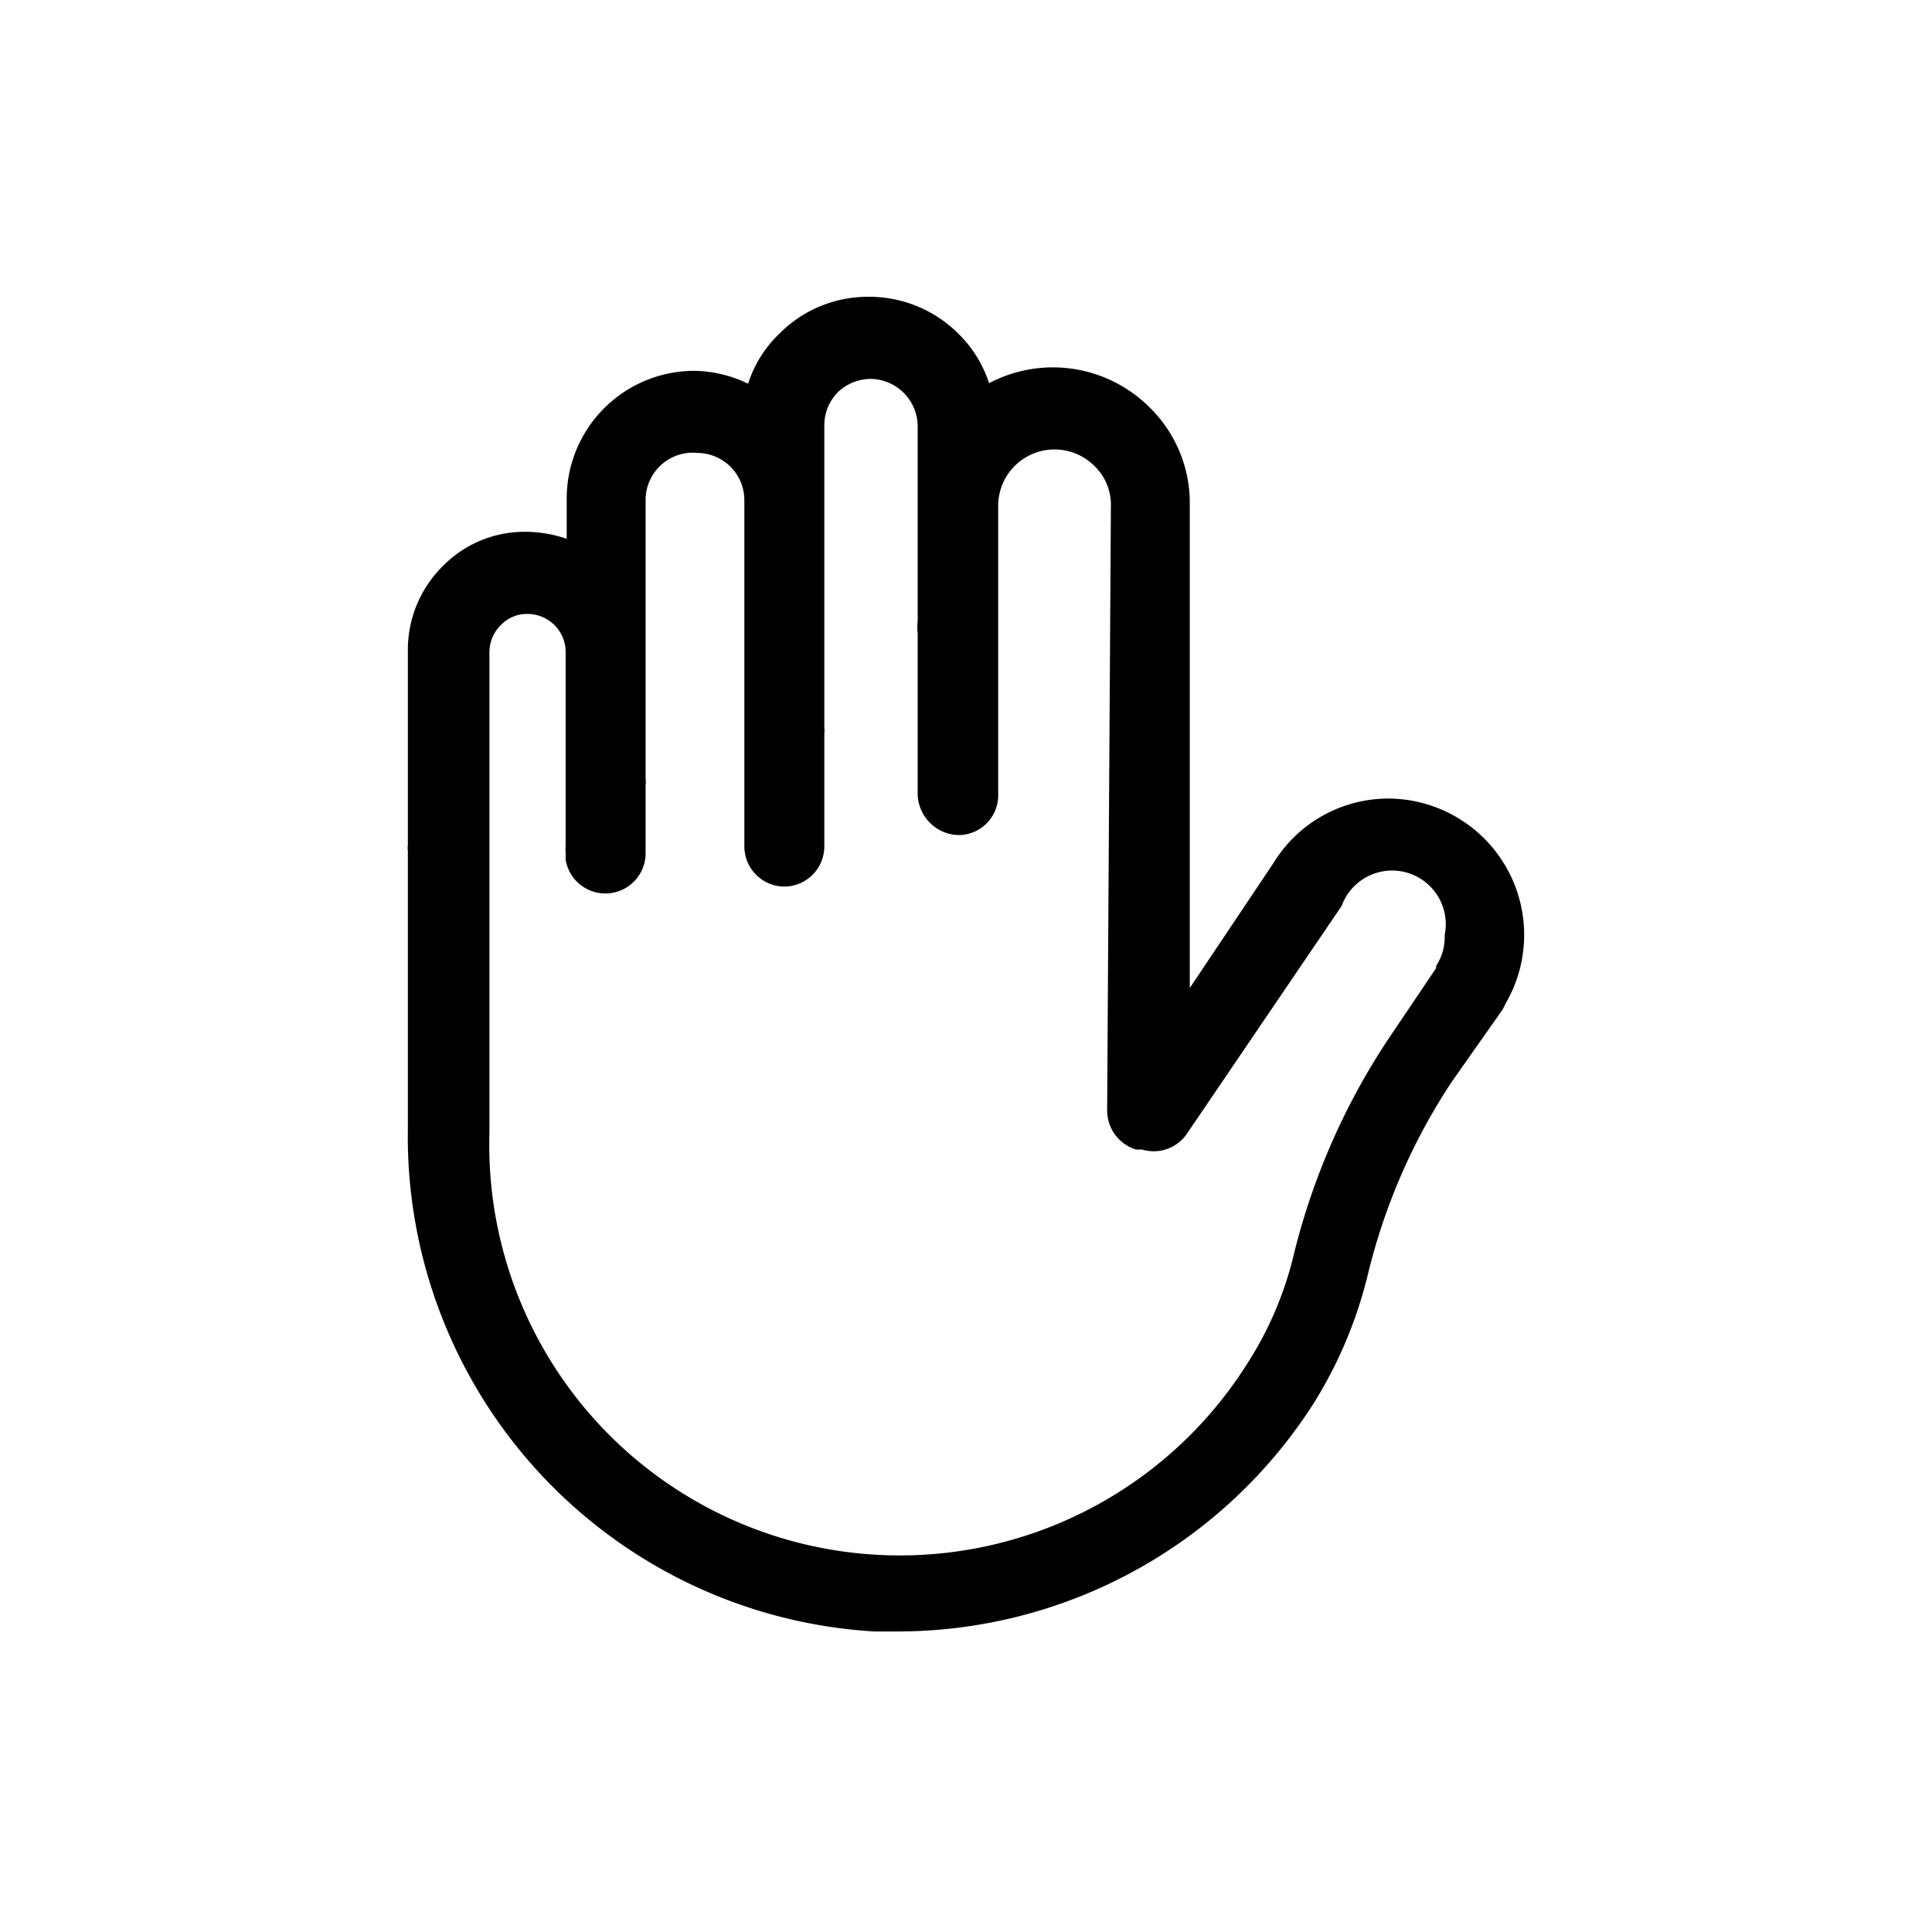 <svg data-name="Layer 1" xmlns="http://www.w3.org/2000/svg" viewBox="0 0 36 36"><title>Icon-Red_Hat-People_and_audiences-Hand_Open-A-Black-RGB</title><path d="M25.88 14.88a2.51 2.51 0 0 0-2.15 1.2l-1.56 2.33v-9a2.49 2.49 0 0 0-.74-1.81 2.55 2.55 0 0 0-3-.46 2.27 2.27 0 0 0-.56-.91 2.35 2.35 0 0 0-1.68-.7 2.32 2.32 0 0 0-1.67.69 2.22 2.22 0 0 0-.58.93 2.36 2.36 0 0 0-1-.24 2.38 2.38 0 0 0-2.38 2.37v.76a2.35 2.35 0 0 0-.74-.13 2.13 2.13 0 0 0-1.57.64 2.19 2.19 0 0 0-.65 1.56v3.63a.49.49 0 0 0 0 .12v5.17a9.24 9.24 0 0 0 8.69 9.37h.45a9.2 9.2 0 0 0 7.75-4.27 8.15 8.15 0 0 0 1-2.39 11.33 11.33 0 0 1 1.56-3.58l.95-1.35.06-.12a2.54 2.54 0 0 0-2.2-3.81zm.88 3.1v.06l-.89 1.32a12.74 12.74 0 0 0-1.77 4.05 6.55 6.55 0 0 1-.86 2 7.65 7.65 0 0 1-14.12-4.3v-5-3.96a.71.71 0 0 1 .21-.5.67.67 0 0 1 .5-.21.71.71 0 0 1 .71.71v3.61a.45.45 0 0 0 0 .11v.15a.75.75 0 0 0 1.49-.11v-1.29a.41.41 0 0 0 0-.11V9.32a.88.88 0 0 1 .97-.88.88.88 0 0 1 .87.89v6.44a.75.75 0 0 0 .74.75.75.75 0 0 0 .75-.73v-2.12a.41.41 0 0 0 0-.11V7.92a.88.88 0 0 1 .25-.61.9.9 0 0 1 .62-.25.89.89 0 0 1 .87.87v3.64a1 1 0 0 0 0 .24v3a.78.78 0 0 0 .75.75.74.74 0 0 0 .75-.75V9.42a1.05 1.05 0 0 1 1.8-.73 1 1 0 0 1 .3.74l-.07 11.26a.76.76 0 0 0 .54.73h.11a.75.75 0 0 0 .84-.3L25 16.88a1 1 0 0 1 1.92.54 1 1 0 0 1-.16.58z"/></svg>